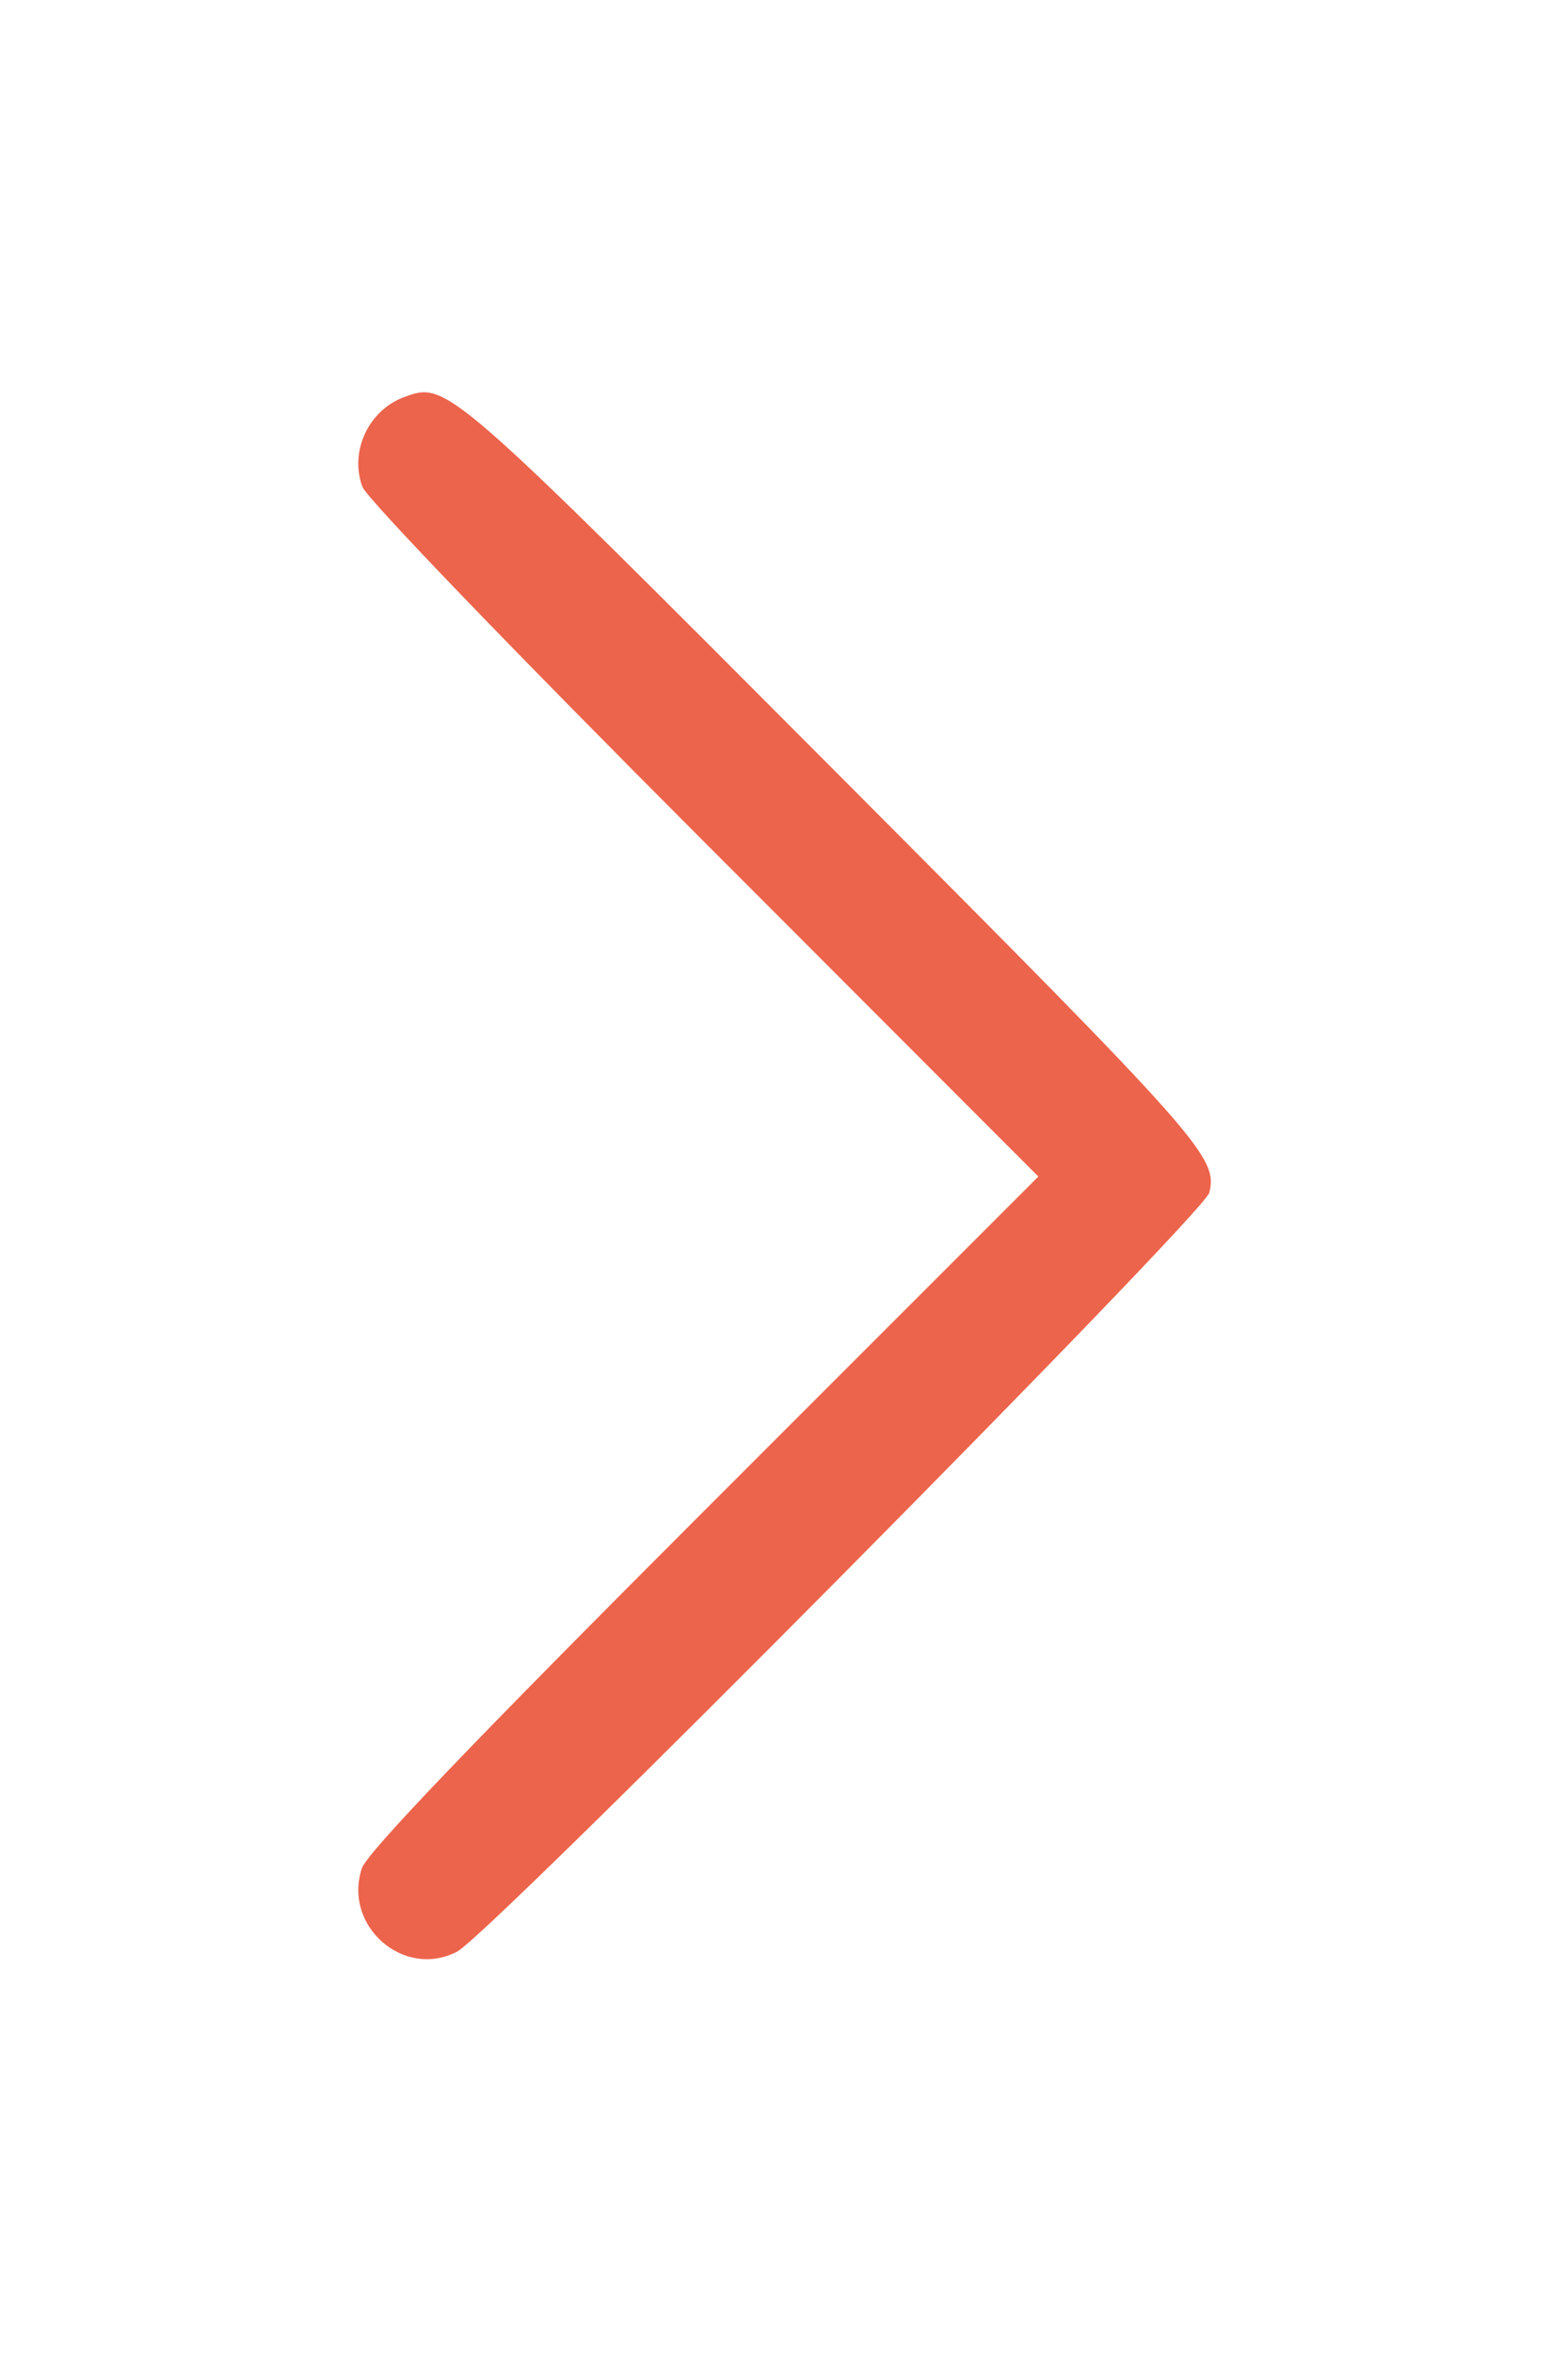 <svg id="svg" version="1.1" xmlns="http://www.w3.org/2000/svg" xmlns:xlink="http://www.w3.org/1999/xlink" width="40" height="60" viewBox="0, 0, 400,400"><g id="svgg"><path id="path0" d="M103.111 1.256 C 94.014 4.581,89.102 15.126,92.453 24.136 C 93.567 27.130,130.530 65.515,179.638 114.674 L 264.889 200.014 179.547 285.340 C 120.624 344.253,93.618 372.447,92.308 376.417 C 87.441 391.157,103.113 404.791,116.673 397.612 C 125.173 393.113,307.183 209.527,308.496 204.128 C 310.692 195.101,306.859 190.778,214.484 98.101 C 113.800 -2.914,114.012 -2.729,103.111 1.256 " stroke="none" fill="#ec644b" fill-rule="evenodd"></path></g></svg>